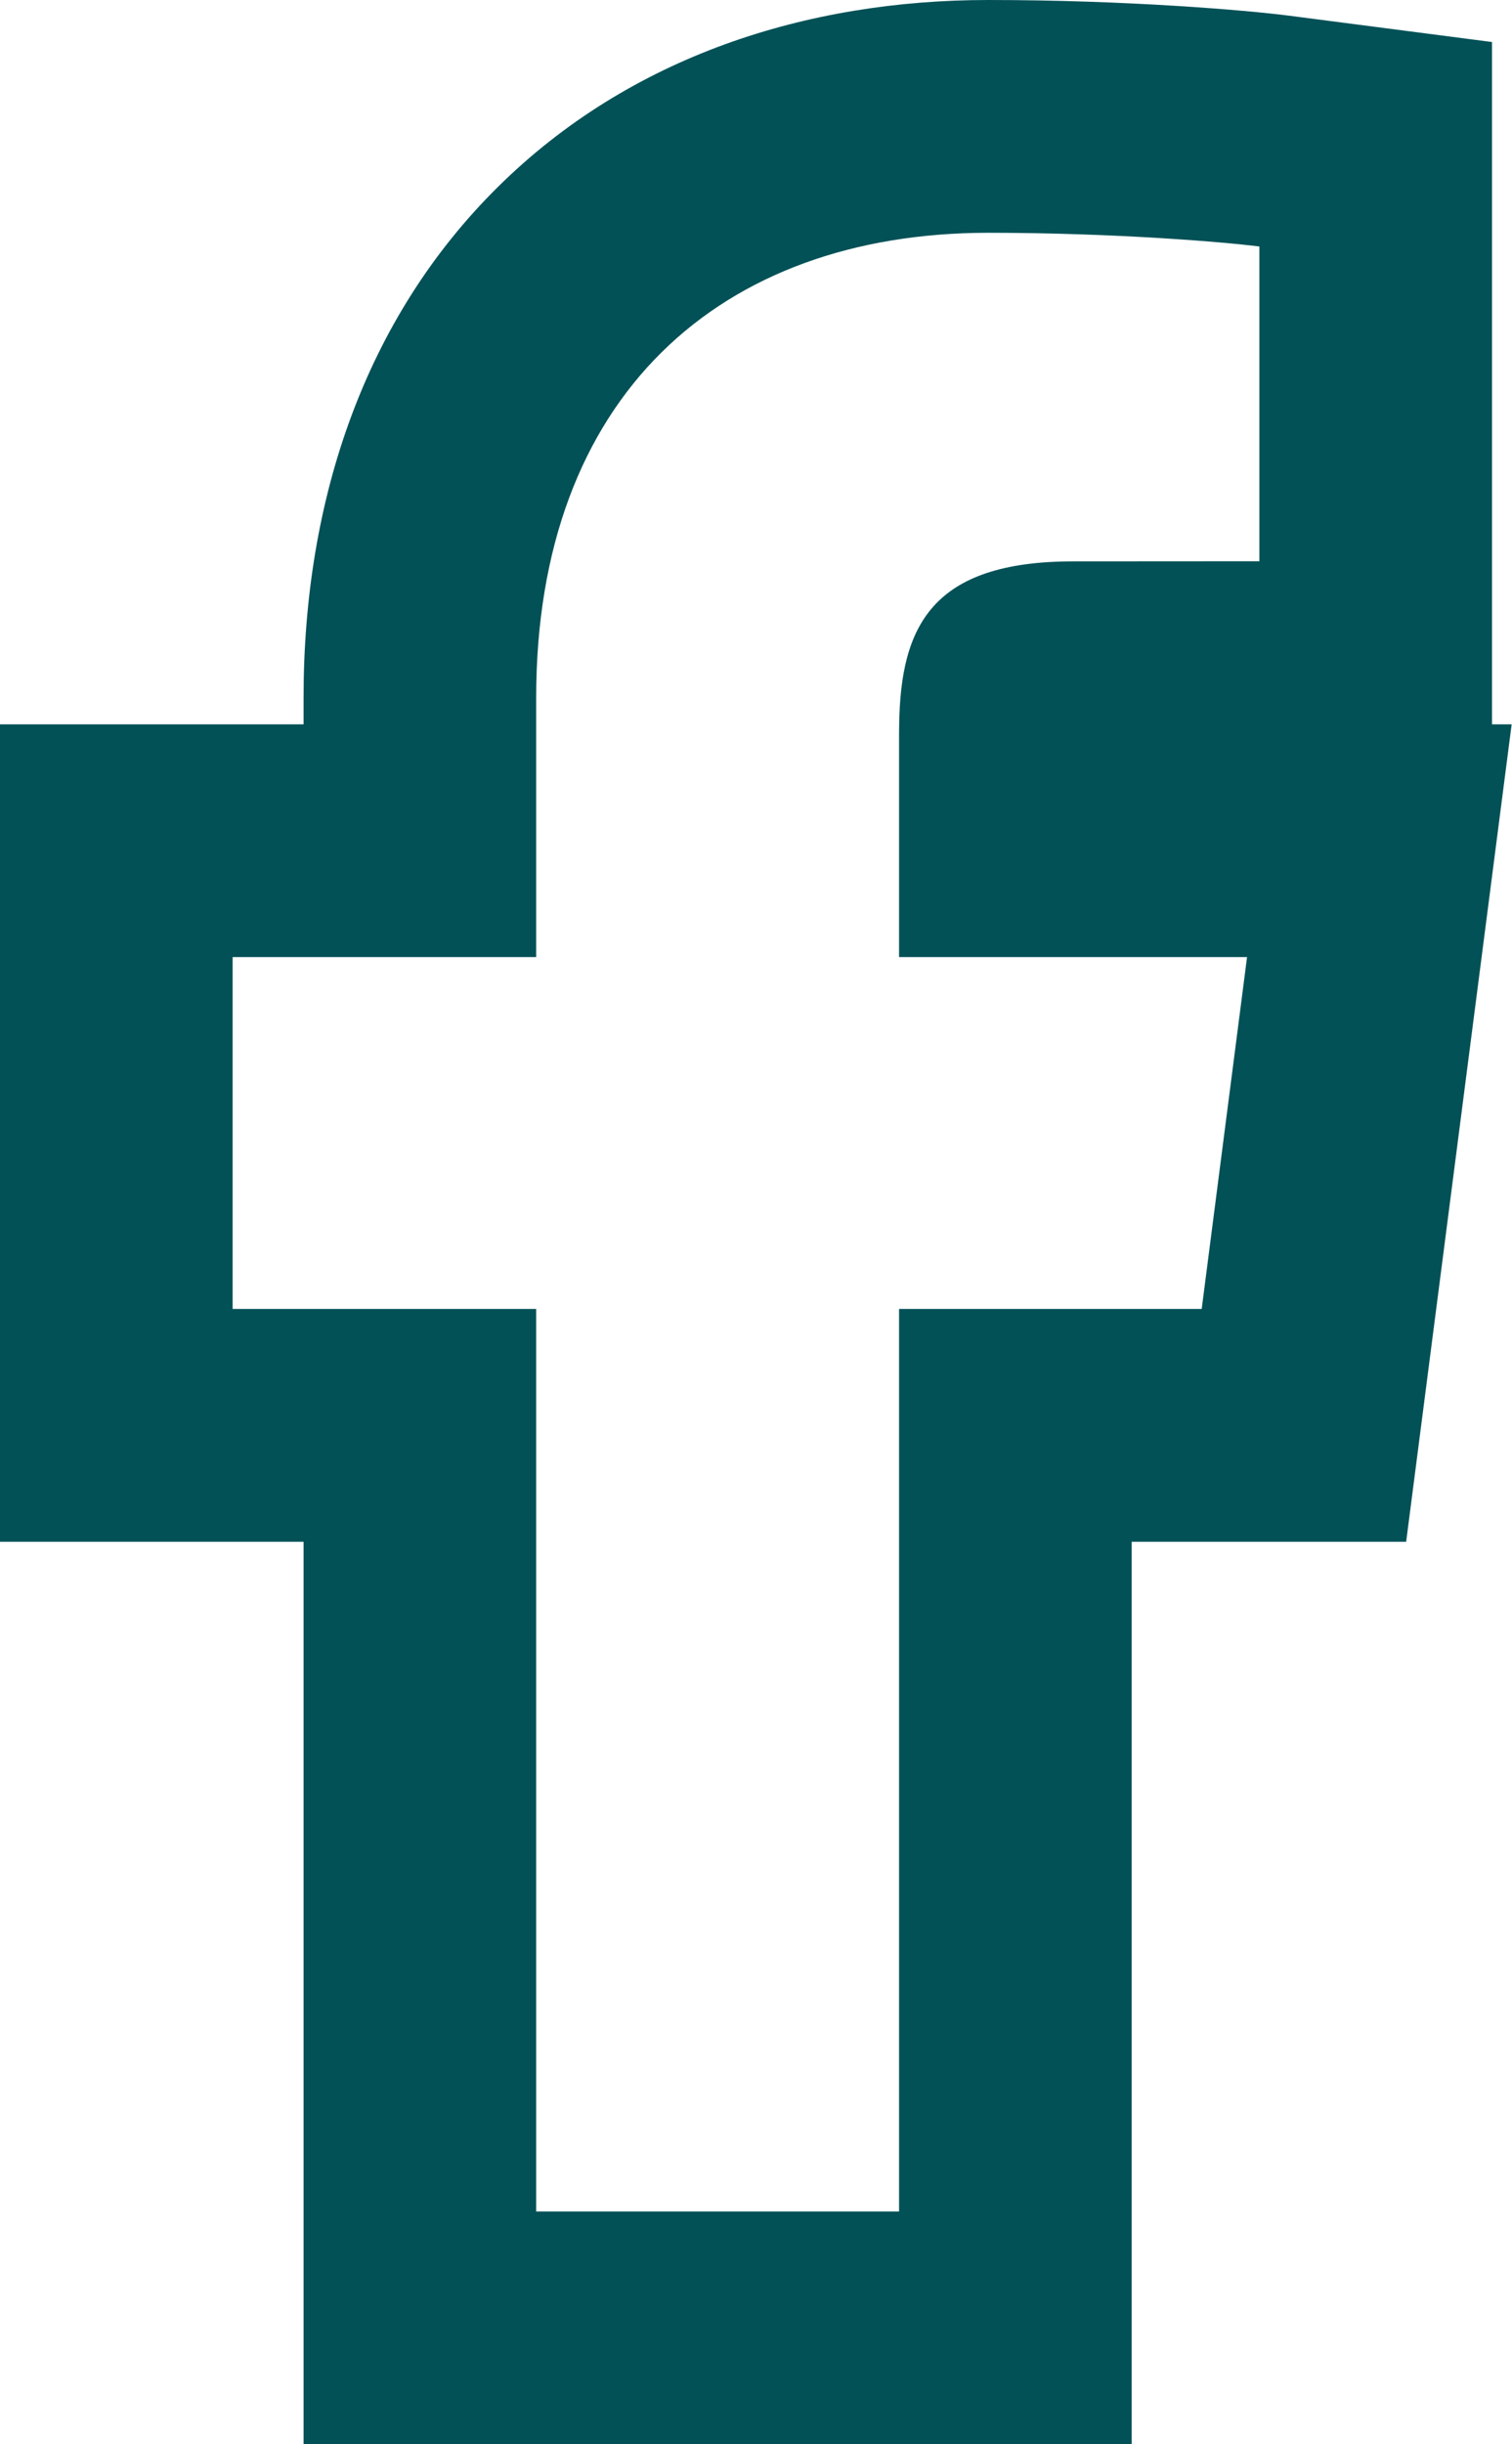<svg width="13" height="21" viewBox="0 0 13 21" fill="none" xmlns="http://www.w3.org/2000/svg"> <path fill-rule="evenodd" clip-rule="evenodd" d="M9.73 21H2.61V13.246H0V6.223H2.61V5.994C2.61 4.288 3.14 2.733 4.282 1.605C5.417 0.483 6.937 0 8.497 0C9.678 0 10.714 0.087 11.085 0.135L12.828 0.361V6.223H12.997L12.09 13.246H9.73V21ZM7.731 6.223C7.744 5.387 8.006 4.823 9.228 4.823L10.828 4.822V2.118C10.551 2.082 9.602 2 8.497 2C6.189 2 4.61 3.408 4.61 5.994V8.223H2V11.246H4.61V19H7.73V11.246H10.332L10.722 8.223H7.73V6.294C7.73 6.27 7.731 6.247 7.731 6.223Z" fill="#025157"></path> </svg> 
